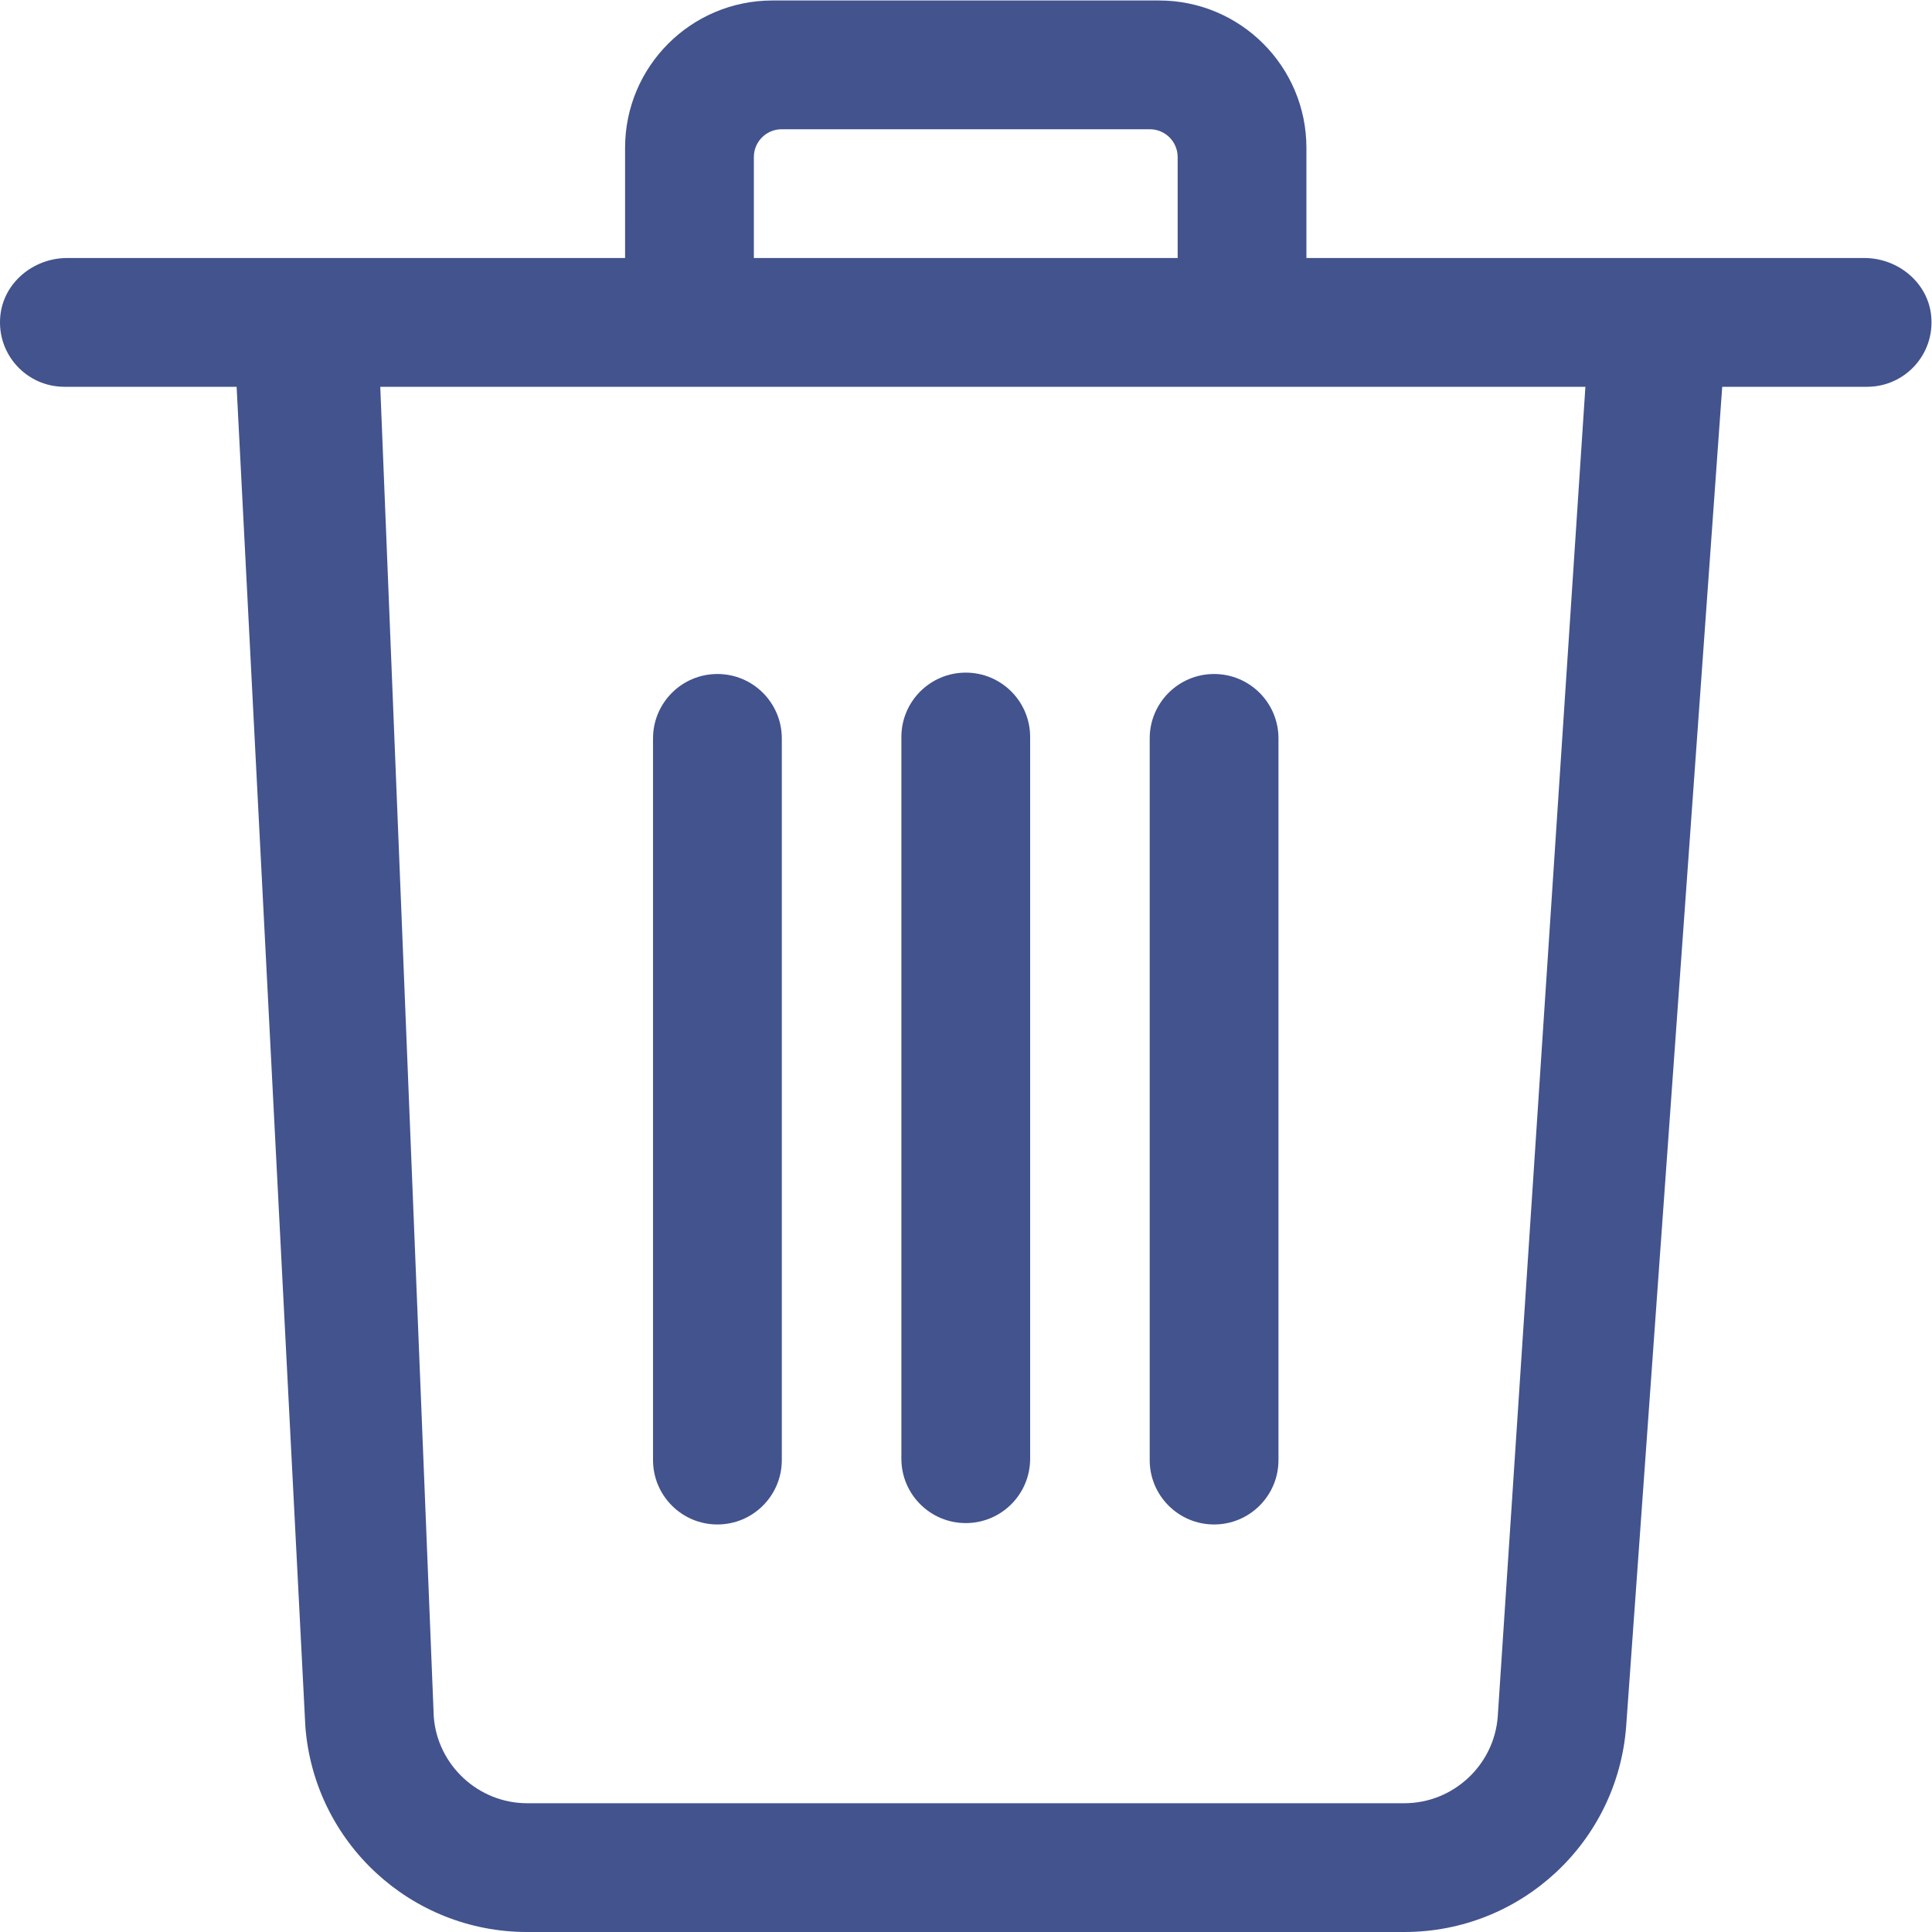 <?xml version="1.0" encoding="UTF-8" standalone="no"?>
<svg
   xmlns:dc="http://purl.org/dc/elements/1.1/"
   xmlns:cc="http://creativecommons.org/ns#"
   xmlns:rdf="http://www.w3.org/1999/02/22-rdf-syntax-ns#"
   xmlns:svg="http://www.w3.org/2000/svg"
   xmlns="http://www.w3.org/2000/svg"
   version="1.1"
   id="svg1624"
   xml:space="preserve"
   width="200"
   height="200"
   viewBox="0 0 200 200"><defs
     id="defs1628"><clipPath
       clipPathUnits="userSpaceOnUse"
       id="clipPath1640"><path
         d="M 0,150 H 150 V 0 H 0 Z"
         id="path1638" /></clipPath></defs><g
     id="g1632"
     transform="matrix(1.333,0,0,-1.333,0,200)"><g
       id="g1634"><g
         id="g1636"
         clip-path="url(#clipPath1640)"><g
           id="g1642"
           transform="translate(25.434,15.843)"><path
             d="M 0,0 -0.479,5.81 C -0.355,3.88 -0.208,1.946 0,0"
             style="fill:#231f20;fill-opacity:1;fill-rule:nonzero;stroke:none"
             id="path1644" /></g><g
           id="g1646"
           transform="translate(116.314,16.723)"><path
             d="M 0,0 C -0.284,-3.77 -3.469,-6.723 -7.249,-6.723 H -75.38 c -3.78,0 -6.965,2.953 -7.249,6.722 l -4.154,103.278 h 93.59 z m -55.612,123.277 h 28.595 c 1.192,0 2.158,-0.966 2.159,-2.158 v -7.842 H -57.77 v 7.842 c 0,1.192 0.966,2.158 2.158,2.158 m 84.083,-10 h -43.33 v 8.556 c 0,6.32 -5.124,11.444 -11.446,11.444 h -30.02 c -6.321,0 -11.446,-5.124 -11.446,-11.445 l 0.001,-8.555 h -43.33 c -2.611,0 -4.943,-1.909 -5.191,-4.509 -0.284,-2.982 2.053,-5.491 4.977,-5.491 h 13.376 l 5.337,-104.03 c 0.68,-9.008 8.187,-15.97 17.221,-15.97 h 68.131 c 9.034,0 16.541,6.962 17.221,15.97 l 7.46,104.03 h 11.254 c 2.923,0 5.26,2.509 4.976,5.491 -0.248,2.6 -2.58,4.509 -5.191,4.509"
             style="fill:#42538d;fill-opacity:1;fill-rule:nonzero;stroke:none"
             id="path1648" /></g><g
           id="g1650"
           transform="translate(55.714,31.649)"><path
             d="m 0,0 v 0 c -2.761,0 -5,2.239 -5,5 v 56.046 c 0,2.762 2.239,5 5,5 2.762,0 5,-2.238 5,-5 V 5 C 5,2.239 2.762,0 0,0"
             style="fill:#42538d;fill-opacity:1;fill-rule:nonzero;stroke:none"
             id="path1652" /></g><g
           id="g1654"
           transform="translate(94.285,31.649)"><path
             d="m 0,0 v 0 c 2.762,0 5,2.239 5,5 v 56.046 c 0,2.762 -2.238,5 -5,5 -2.761,0 -5,-2.238 -5,-5 V 5 C -5,2.239 -2.761,0 0,0"
             style="fill:#42538d;fill-opacity:1;fill-rule:nonzero;stroke:none"
             id="path1656" /></g><g
           id="g1658"
           transform="translate(75,31.756)"><path
             d="m 0,0 v 0 c -2.761,0 -5,2.239 -5,5 v 56.046 c 0,2.762 2.239,5 5,5 2.762,0 5,-2.238 5,-5 V 5 C 5,2.239 2.762,0 0,0"
             style="fill:#42538d;fill-opacity:1;fill-rule:nonzero;stroke:none"
             id="path1660" /></g></g></g></g></svg>

